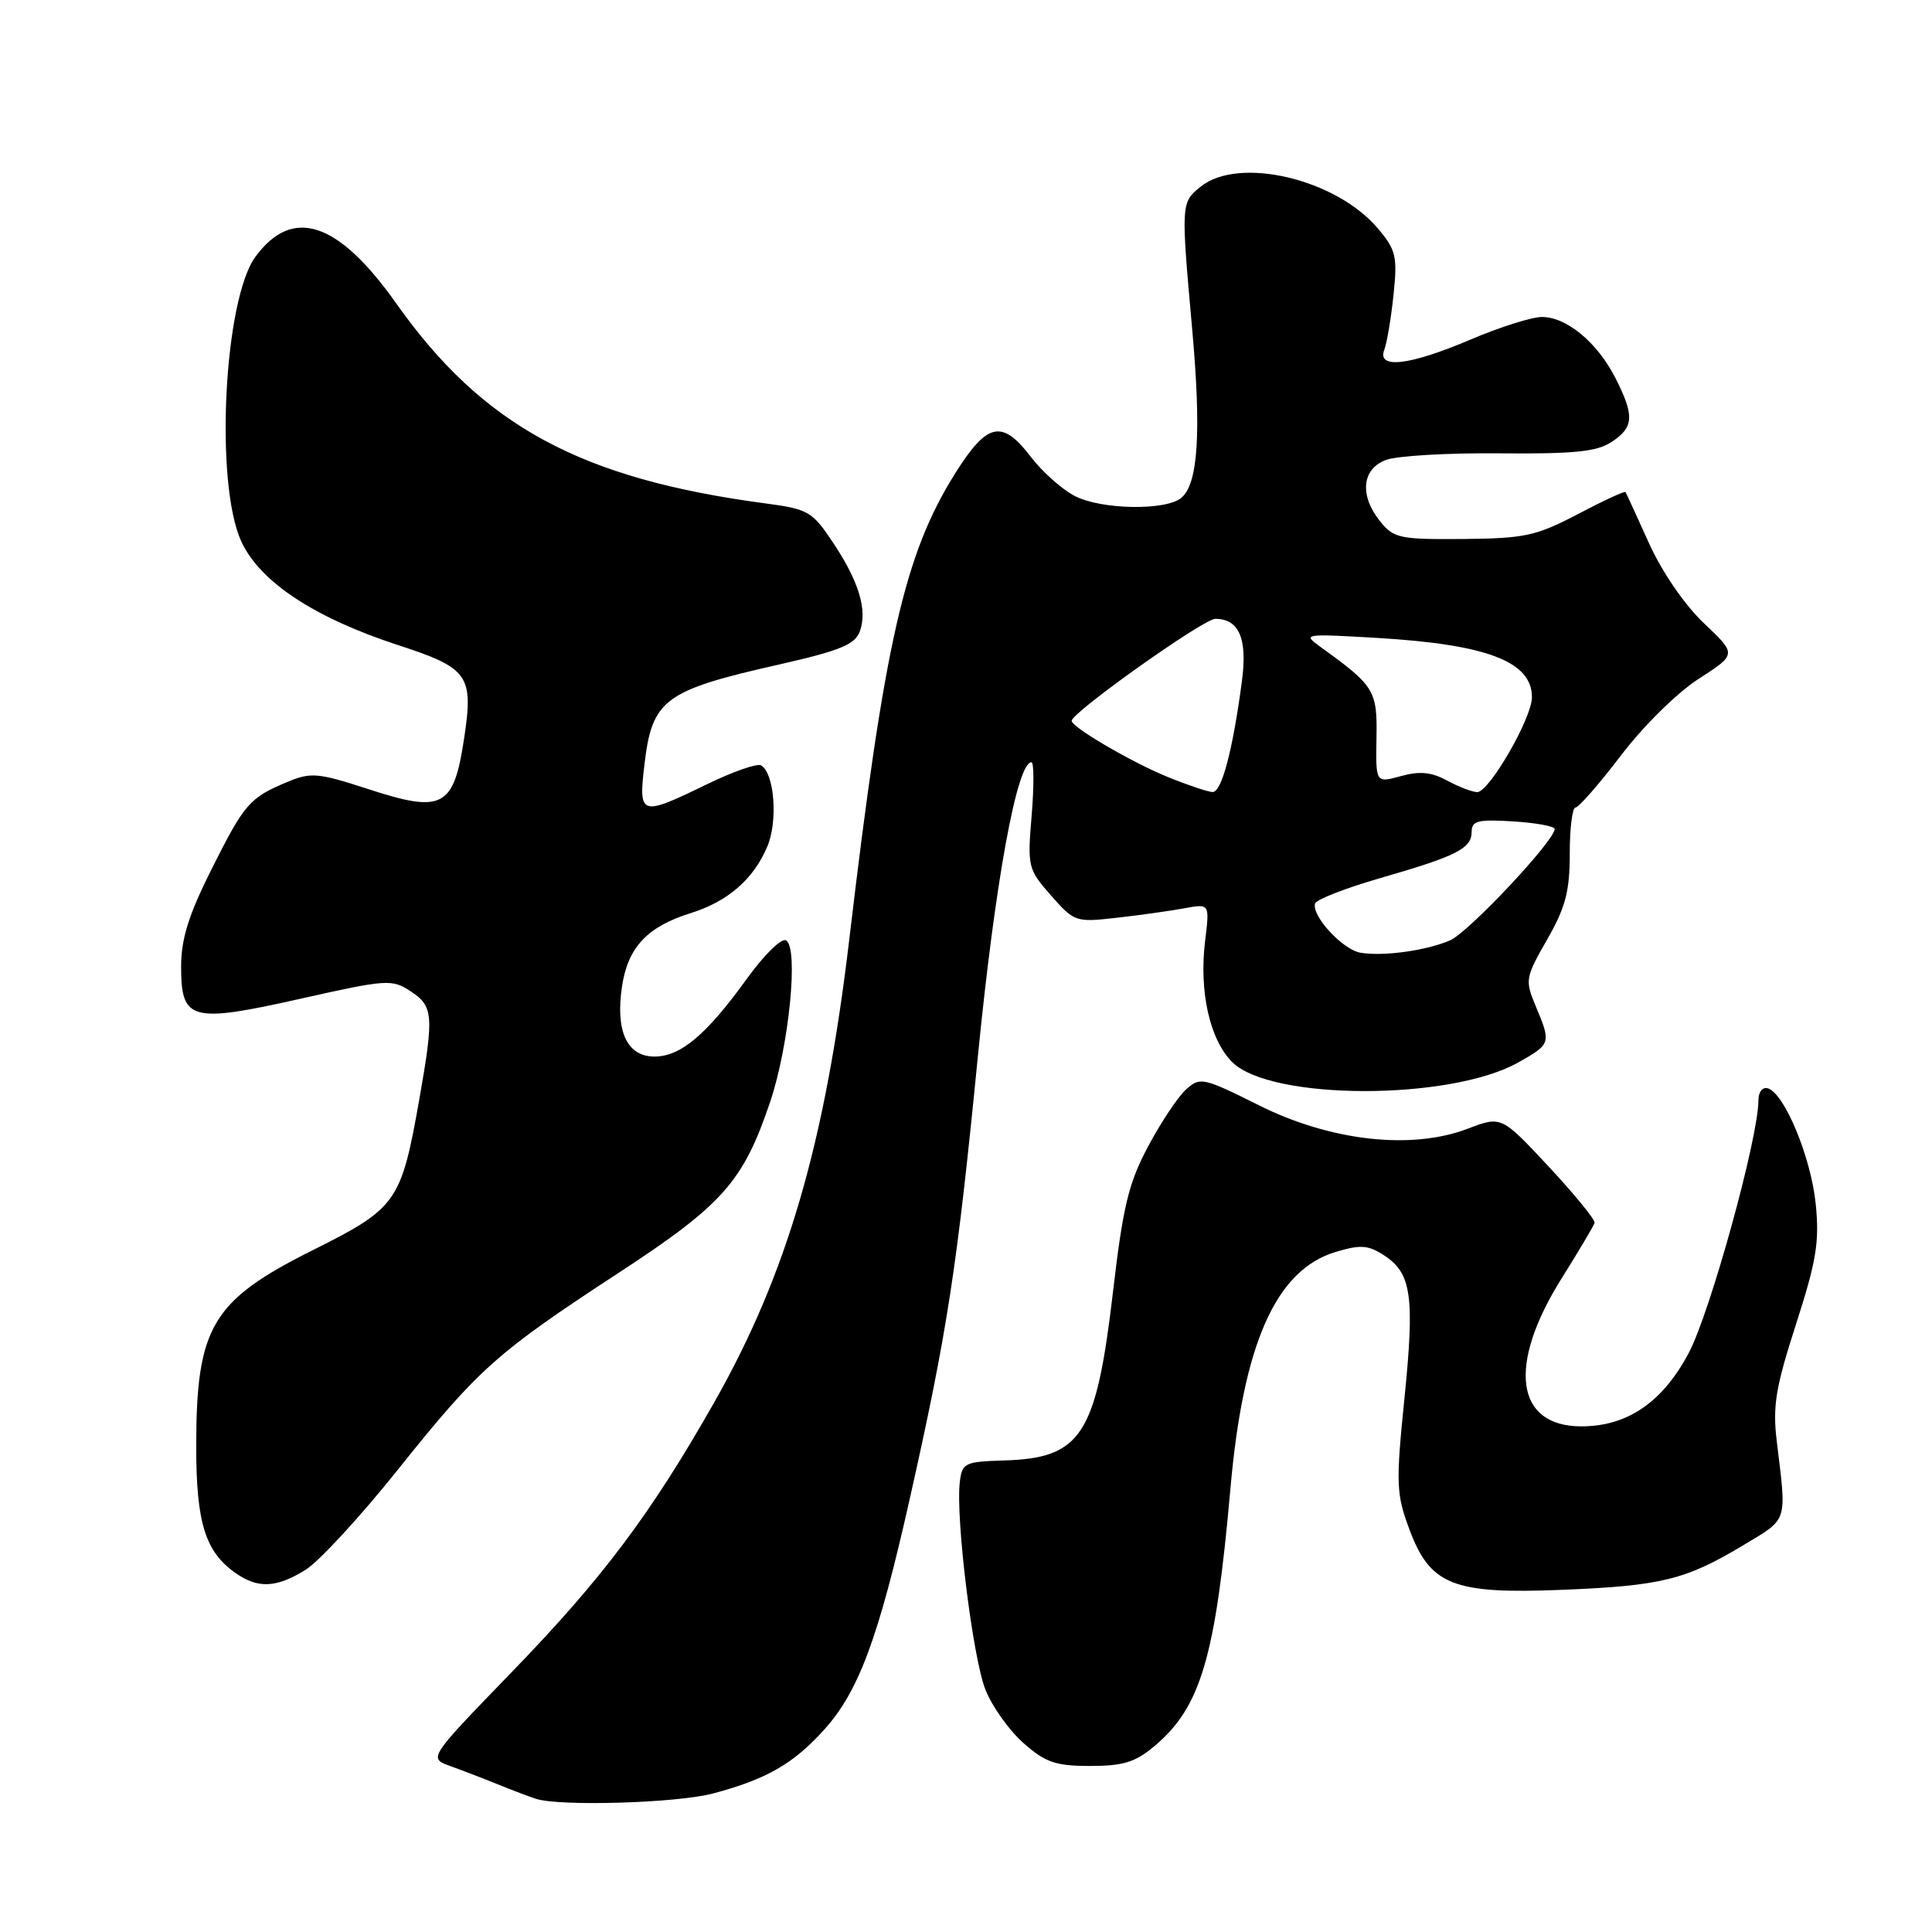 <?xml version="1.0" encoding="UTF-8" standalone="no"?>
<!DOCTYPE svg PUBLIC "-//W3C//DTD SVG 1.1//EN" "http://www.w3.org/Graphics/SVG/1.1/DTD/svg11.dtd" >
<svg xmlns="http://www.w3.org/2000/svg" xmlns:xlink="http://www.w3.org/1999/xlink" version="1.1" viewBox="0 0 256 256">
 <g >
 <path fill="currentColor"
d=" M 94.50 237.64 C 101.56 235.76 105.12 233.72 109.20 229.20 C 113.79 224.12 116.42 217.01 120.57 198.50 C 125.54 176.35 126.80 168.14 129.57 140.00 C 131.84 116.98 134.75 101.00 136.67 101.00 C 137.01 101.00 137.02 104.16 136.70 108.03 C 136.13 114.86 136.20 115.16 139.26 118.65 C 142.35 122.16 142.54 122.23 147.96 121.61 C 151.01 121.27 155.03 120.70 156.90 120.36 C 160.29 119.73 160.29 119.73 159.69 124.61 C 158.86 131.34 160.28 137.74 163.27 140.73 C 168.37 145.83 192.14 145.86 201.18 140.78 C 205.51 138.34 205.55 138.24 203.50 133.34 C 202.05 129.88 202.11 129.56 205.00 124.50 C 207.44 120.24 208.00 118.11 208.00 113.13 C 208.00 109.76 208.34 107.00 208.76 107.00 C 209.18 107.00 211.90 103.89 214.80 100.08 C 217.79 96.16 222.26 91.76 225.11 89.93 C 230.13 86.70 230.13 86.70 225.80 82.60 C 223.23 80.17 220.26 75.85 218.51 72.00 C 216.89 68.42 215.49 65.36 215.39 65.20 C 215.30 65.03 212.46 66.34 209.08 68.12 C 203.54 71.02 202.06 71.34 193.89 71.42 C 185.53 71.49 184.69 71.32 182.92 69.14 C 180.12 65.69 180.42 62.17 183.63 60.95 C 185.08 60.40 191.84 60.00 198.66 60.07 C 208.54 60.16 211.57 59.86 213.53 58.57 C 216.52 56.62 216.60 55.10 214.03 50.05 C 211.63 45.36 207.58 42.00 204.31 42.00 C 202.98 42.00 198.72 43.35 194.84 45.00 C 186.75 48.44 182.42 48.95 183.43 46.33 C 183.78 45.42 184.33 42.14 184.65 39.05 C 185.18 33.99 184.98 33.13 182.60 30.30 C 177.04 23.69 164.12 20.65 159.07 24.75 C 156.49 26.84 156.48 26.98 157.96 43.50 C 159.20 57.31 158.76 64.12 156.53 65.97 C 154.46 67.69 145.91 67.54 142.41 65.72 C 140.72 64.84 138.11 62.52 136.61 60.56 C 132.78 55.53 130.81 55.96 126.55 62.75 C 119.84 73.45 117.19 85.12 112.53 124.50 C 109.33 151.52 104.28 168.83 94.64 185.82 C 86.27 200.57 79.83 209.16 67.77 221.60 C 56.77 232.96 56.77 232.96 59.63 234.00 C 61.21 234.57 64.08 235.67 66.00 236.45 C 67.92 237.23 70.17 238.08 71.00 238.35 C 74.17 239.38 89.73 238.92 94.50 237.64 Z  M 152.97 231.37 C 159.12 226.20 161.06 219.61 163.04 197.23 C 164.73 178.02 169.07 168.26 176.98 165.89 C 180.30 164.89 181.30 164.97 183.44 166.37 C 187.04 168.73 187.47 171.79 186.08 185.45 C 184.96 196.52 185.01 197.94 186.70 202.51 C 189.47 210.04 192.46 211.25 207.00 210.66 C 220.13 210.13 223.36 209.34 231.01 204.74 C 236.99 201.14 236.75 201.87 235.43 190.97 C 234.87 186.33 235.27 183.87 237.98 175.47 C 240.69 167.05 241.10 164.57 240.59 159.51 C 239.96 153.34 236.46 144.88 234.25 144.21 C 233.54 144.00 233.00 144.69 233.00 145.81 C 233.00 150.77 226.59 173.99 223.75 179.31 C 220.28 185.82 215.62 189.00 209.54 189.00 C 200.79 189.00 199.70 180.90 206.92 169.40 C 209.21 165.74 211.18 162.43 211.29 162.04 C 211.41 161.65 208.67 158.30 205.22 154.59 C 198.94 147.86 198.94 147.86 194.48 149.56 C 187.03 152.41 176.30 151.20 166.80 146.45 C 159.40 142.76 159.01 142.68 157.16 144.36 C 156.09 145.32 153.83 148.71 152.14 151.89 C 149.55 156.74 148.81 159.81 147.50 170.99 C 145.25 190.22 143.33 193.21 133.00 193.52 C 127.82 193.68 127.48 193.85 127.18 196.38 C 126.61 201.17 128.90 219.71 130.58 223.90 C 131.47 226.14 133.75 229.33 135.64 230.99 C 138.55 233.54 139.89 234.00 144.46 234.00 C 148.82 234.00 150.44 233.50 152.97 231.37 Z  M 40.49 208.01 C 42.26 206.91 47.76 200.95 52.71 194.75 C 63.44 181.33 65.76 179.26 81.97 168.66 C 95.78 159.63 98.49 156.57 102.05 146.00 C 104.55 138.59 105.84 125.64 104.17 124.61 C 103.57 124.24 101.28 126.48 98.94 129.72 C 93.60 137.12 90.19 139.99 86.73 140.00 C 83.08 140.00 81.53 136.65 82.42 130.71 C 83.19 125.54 85.76 122.79 91.50 121.00 C 96.43 119.46 99.82 116.53 101.66 112.20 C 103.10 108.83 102.63 102.51 100.86 101.42 C 100.36 101.11 97.12 102.24 93.65 103.93 C 84.85 108.21 84.59 108.13 85.39 101.32 C 86.41 92.66 87.98 91.49 103.32 88.03 C 111.33 86.21 113.28 85.41 113.93 83.66 C 114.97 80.84 113.80 76.99 110.29 71.76 C 107.63 67.78 107.05 67.45 101.47 66.71 C 76.95 63.46 63.99 56.45 52.50 40.20 C 44.81 29.33 38.78 27.33 33.86 34.00 C 29.67 39.68 28.44 63.96 31.95 71.69 C 34.38 77.06 41.62 81.85 52.75 85.48 C 62.07 88.51 62.76 89.48 61.51 97.76 C 60.13 107.02 58.68 107.79 48.77 104.55 C 42.12 102.39 41.21 102.31 38.08 103.61 C 33.05 105.71 32.39 106.48 28.00 115.24 C 24.98 121.27 24.00 124.42 24.00 128.08 C 24.00 135.25 25.28 135.60 39.85 132.33 C 51.26 129.77 51.93 129.72 54.41 131.35 C 57.42 133.32 57.52 134.54 55.57 145.61 C 53.16 159.28 52.60 160.08 41.49 165.63 C 28.05 172.35 26.00 175.80 26.00 191.70 C 26.00 201.78 27.20 205.63 31.22 208.44 C 34.19 210.52 36.61 210.41 40.49 208.01 Z  M 180.27 126.24 C 177.90 125.84 173.73 121.31 174.26 119.71 C 174.44 119.18 178.33 117.67 182.90 116.35 C 193.04 113.43 195.00 112.43 195.00 110.21 C 195.00 108.76 195.84 108.55 200.50 108.84 C 203.52 109.03 206.00 109.48 206.00 109.85 C 206.00 111.40 194.54 123.59 192.13 124.61 C 188.91 125.98 183.27 126.75 180.27 126.24 Z  M 154.77 102.97 C 149.99 101.03 142.00 96.36 142.00 95.51 C 142.00 94.41 159.47 82.00 161.03 82.00 C 164.19 82.00 165.31 84.62 164.56 90.26 C 163.35 99.43 161.87 105.00 160.67 104.95 C 160.03 104.92 157.37 104.03 154.77 102.97 Z  M 191.73 103.42 C 189.67 102.30 188.11 102.15 185.62 102.84 C 182.29 103.76 182.29 103.76 182.39 97.80 C 182.51 91.48 182.14 90.89 174.97 85.72 C 172.56 83.98 172.73 83.96 182.50 84.53 C 197.07 85.39 203.01 87.67 202.99 92.40 C 202.98 95.18 197.29 105.01 195.73 104.96 C 195.05 104.94 193.25 104.24 191.73 103.42 Z "/>
</g>
</svg>